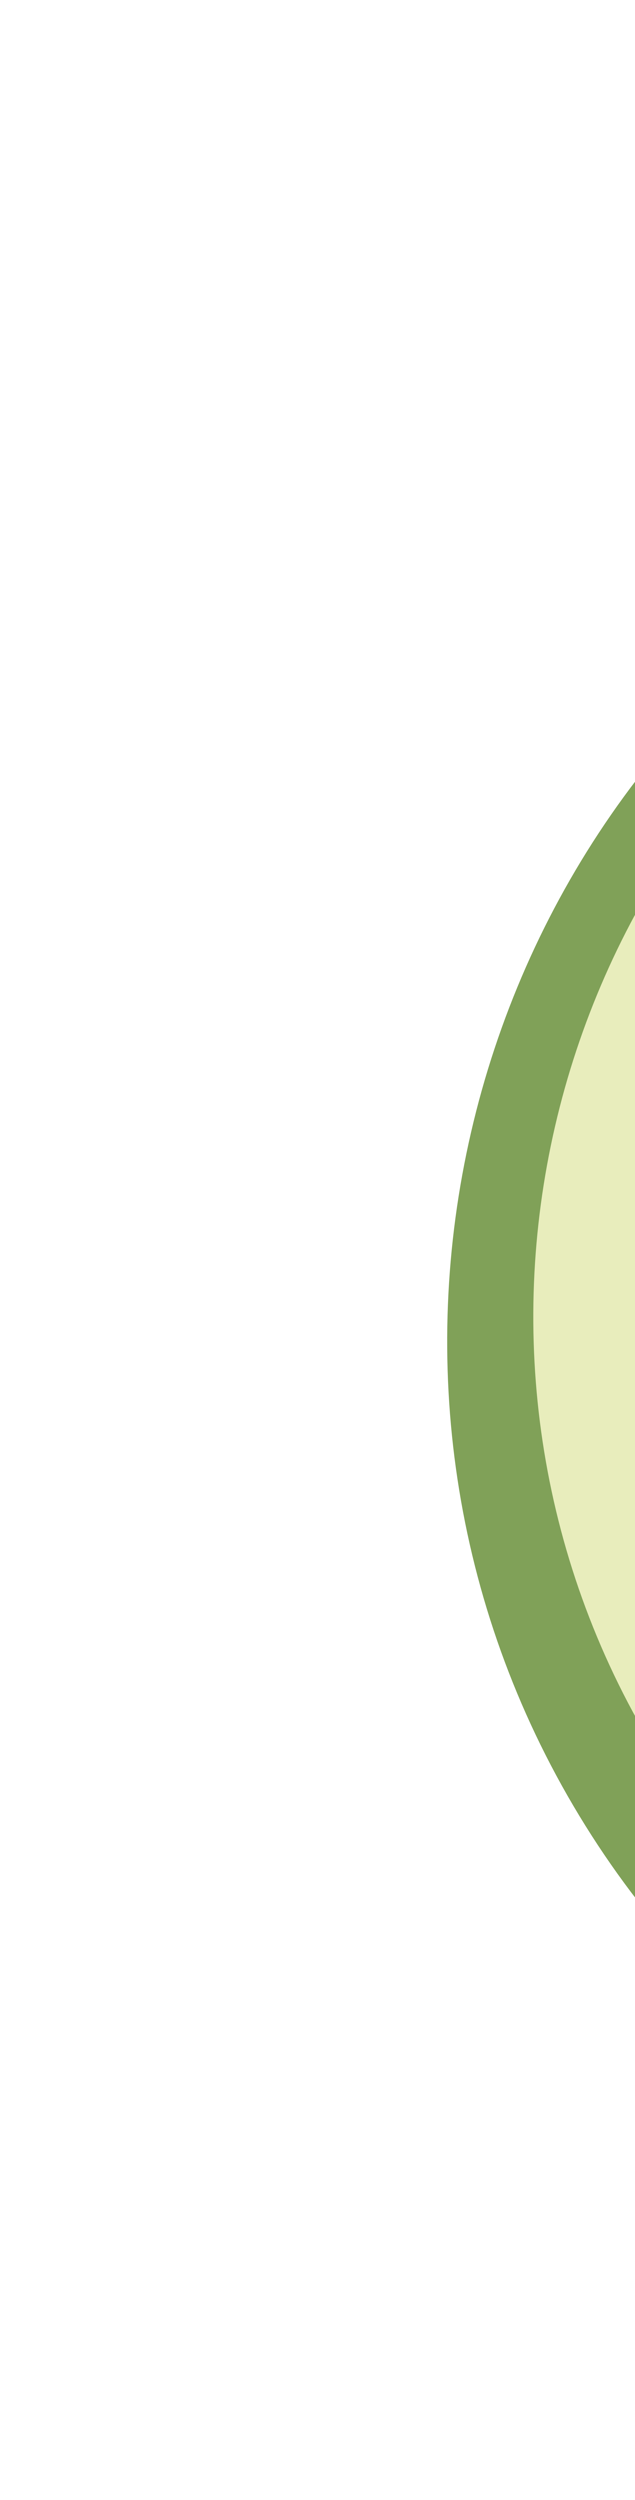 <svg width="90" height="354" viewBox="0 0 90 354" fill="none" xmlns="http://www.w3.org/2000/svg">
<g filter="url(#filter0_d_88_146)">
<path d="M70.121 245.129C106.555 305.206 183.929 323.47 242.942 285.922C301.954 248.375 320.257 169.235 283.823 109.158C247.389 49.081 170.015 30.818 111.003 68.365C51.991 105.913 33.688 185.053 70.121 245.129Z" fill="#80A158"/>
<path d="M80.624 235.518C113.748 290.136 184.092 306.74 237.742 272.604C291.393 238.468 308.033 166.519 274.909 111.901C241.786 57.282 171.442 40.678 117.791 74.814C64.141 108.95 47.501 180.9 80.624 235.518Z" fill="#E8EDBC"/>
</g>
<defs>
<filter id="filter0_d_88_146" x="39.38" y="36.85" width="299.185" height="304.587" filterUnits="userSpaceOnUse" color-interpolation-filters="sRGB">
<feFlood flood-opacity="0" result="BackgroundImageFix"/>
<feColorMatrix in="SourceAlpha" type="matrix" values="0 0 0 0 0 0 0 0 0 0 0 0 0 0 0 0 0 0 127 0" result="hardAlpha"/>
<feOffset dx="12" dy="12"/>
<feGaussianBlur stdDeviation="12"/>
<feComposite in2="hardAlpha" operator="out"/>
<feColorMatrix type="matrix" values="0 0 0 0 0 0 0 0 0 0 0 0 0 0 0 0 0 0 0.55 0"/>
<feBlend mode="multiply" in2="BackgroundImageFix" result="effect1_dropShadow_88_146"/>
<feBlend mode="normal" in="SourceGraphic" in2="effect1_dropShadow_88_146" result="shape"/>
</filter>
</defs>
</svg>
